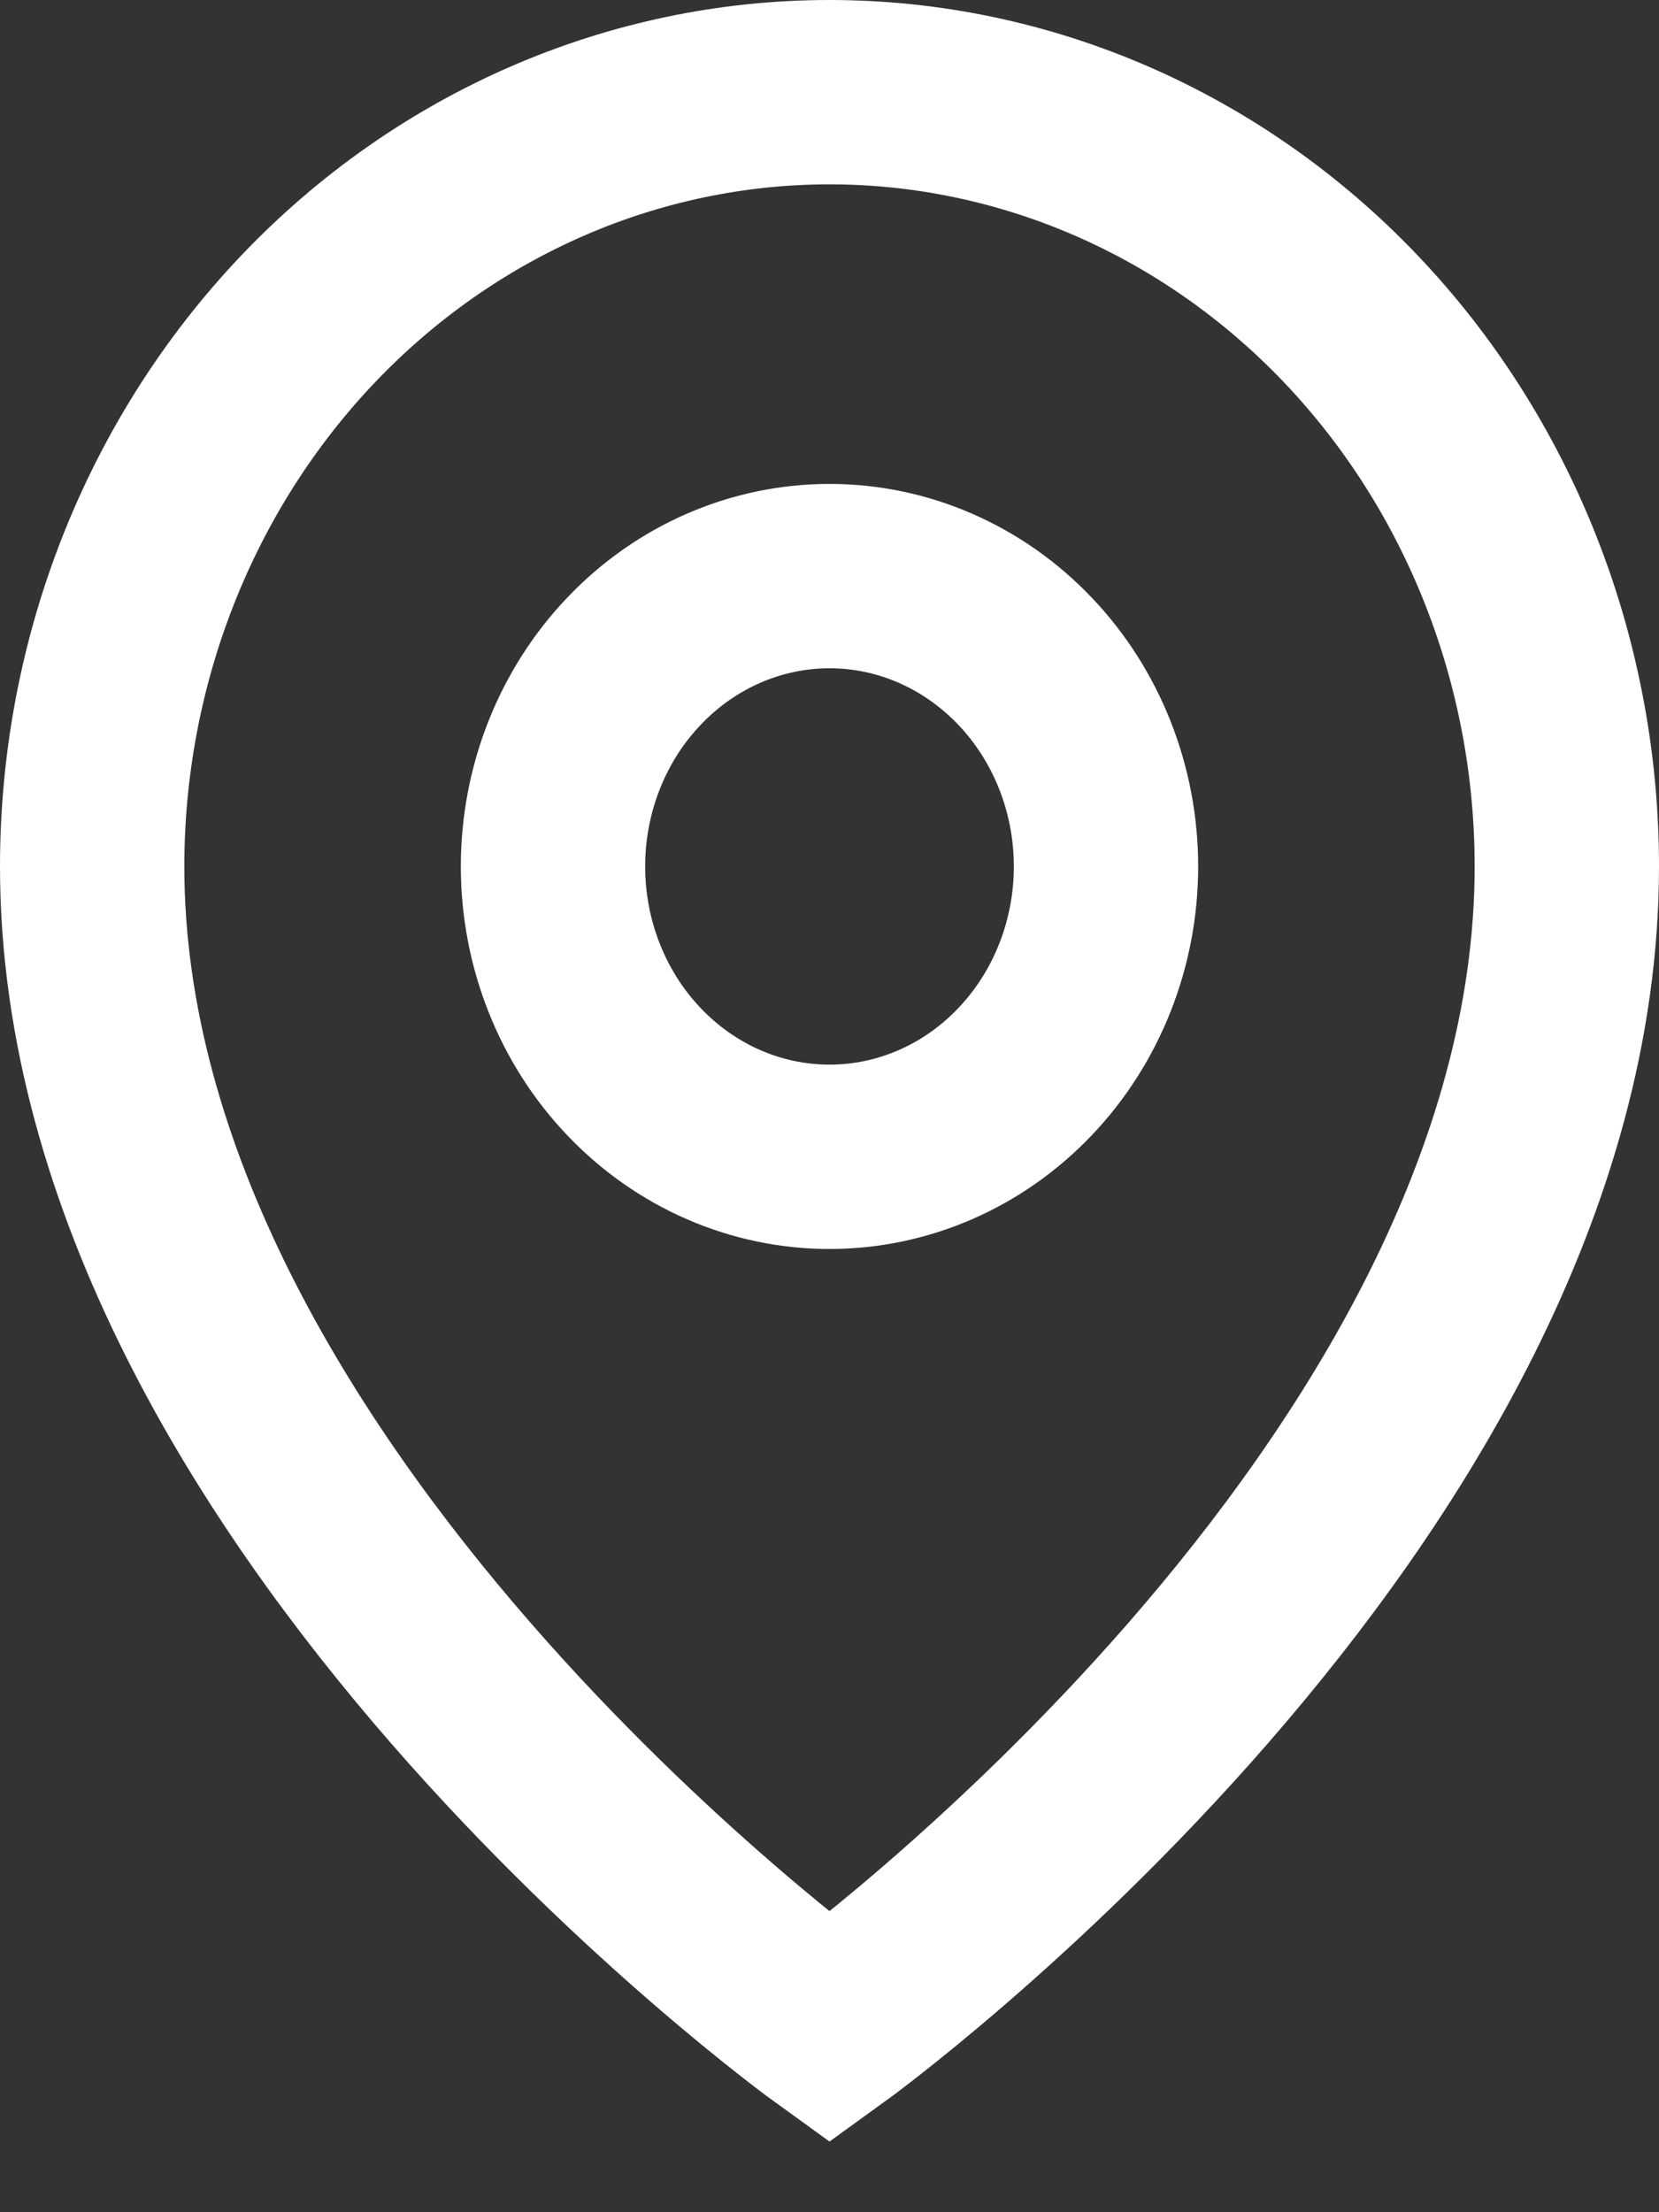 <svg width="18" height="24" viewBox="0 0 18 24" fill="none" xmlns="http://www.w3.org/2000/svg">
<rect x="0" y="0" width="18" height="24" fill="#333333" stroke="none"/>
<path d="M17 9.4C17 16.225 9 22 9 22C9 22 1 16.225 1 9.4C1 7.172 1.843 5.036 3.343 3.46C4.843 1.885 6.878 1 9 1C11.122 1 13.157 1.885 14.657 3.46C16.157 5.036 17 7.172 17 9.4Z" stroke="white" stroke-width="2"/>
<path d="M12 9.4C12 10.235 11.684 11.037 11.121 11.627C10.559 12.218 9.796 12.55 9 12.55C8.204 12.55 7.441 12.218 6.879 11.627C6.316 11.037 6 10.235 6 9.4C6 8.565 6.316 7.763 6.879 7.173C7.441 6.582 8.204 6.25 9 6.25C9.796 6.25 10.559 6.582 11.121 7.173C11.684 7.763 12 8.565 12 9.4Z" stroke="white" stroke-width="2"/>
</svg>
